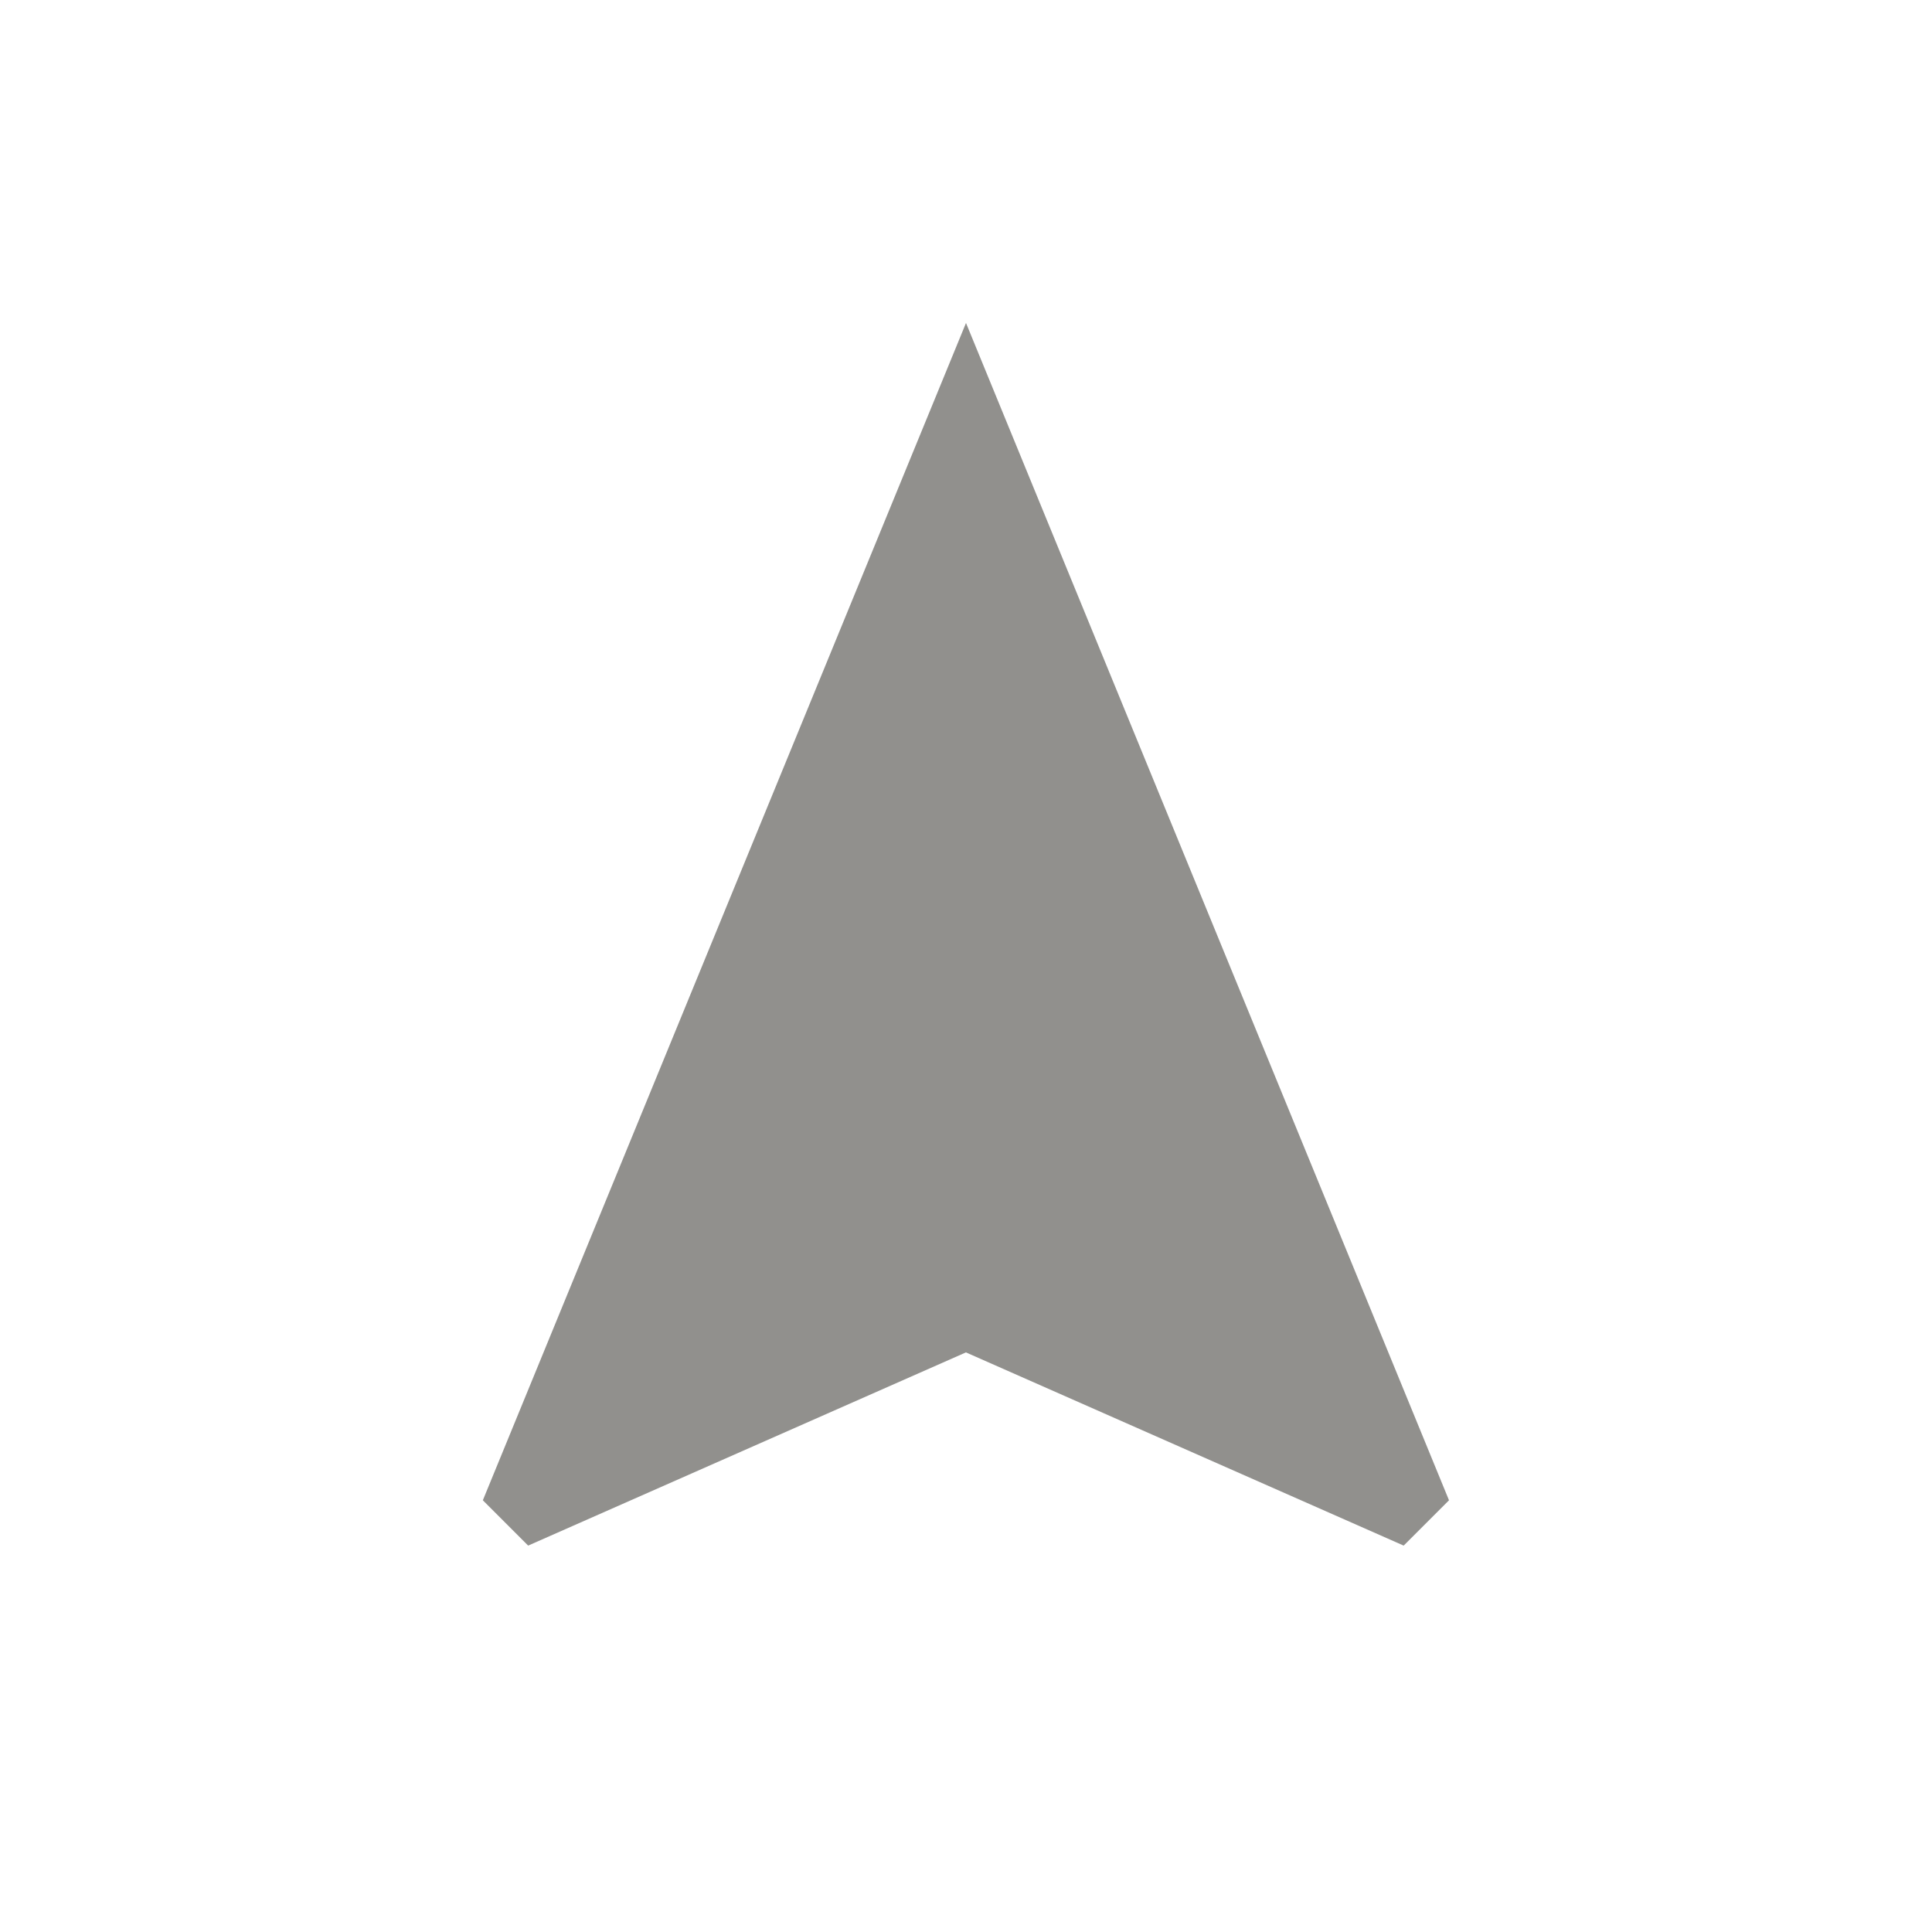 <!-- Generated by IcoMoon.io -->
<svg version="1.1" xmlns="http://www.w3.org/2000/svg" width="24" height="24" viewBox="0 0 24 24">
<title>navigation</title>
<path fill="#91908d" d="M12 4.012l6 14.625-0.563 0.563-5.438-2.4-5.438 2.4-0.563-0.563z"></path>
</svg>
